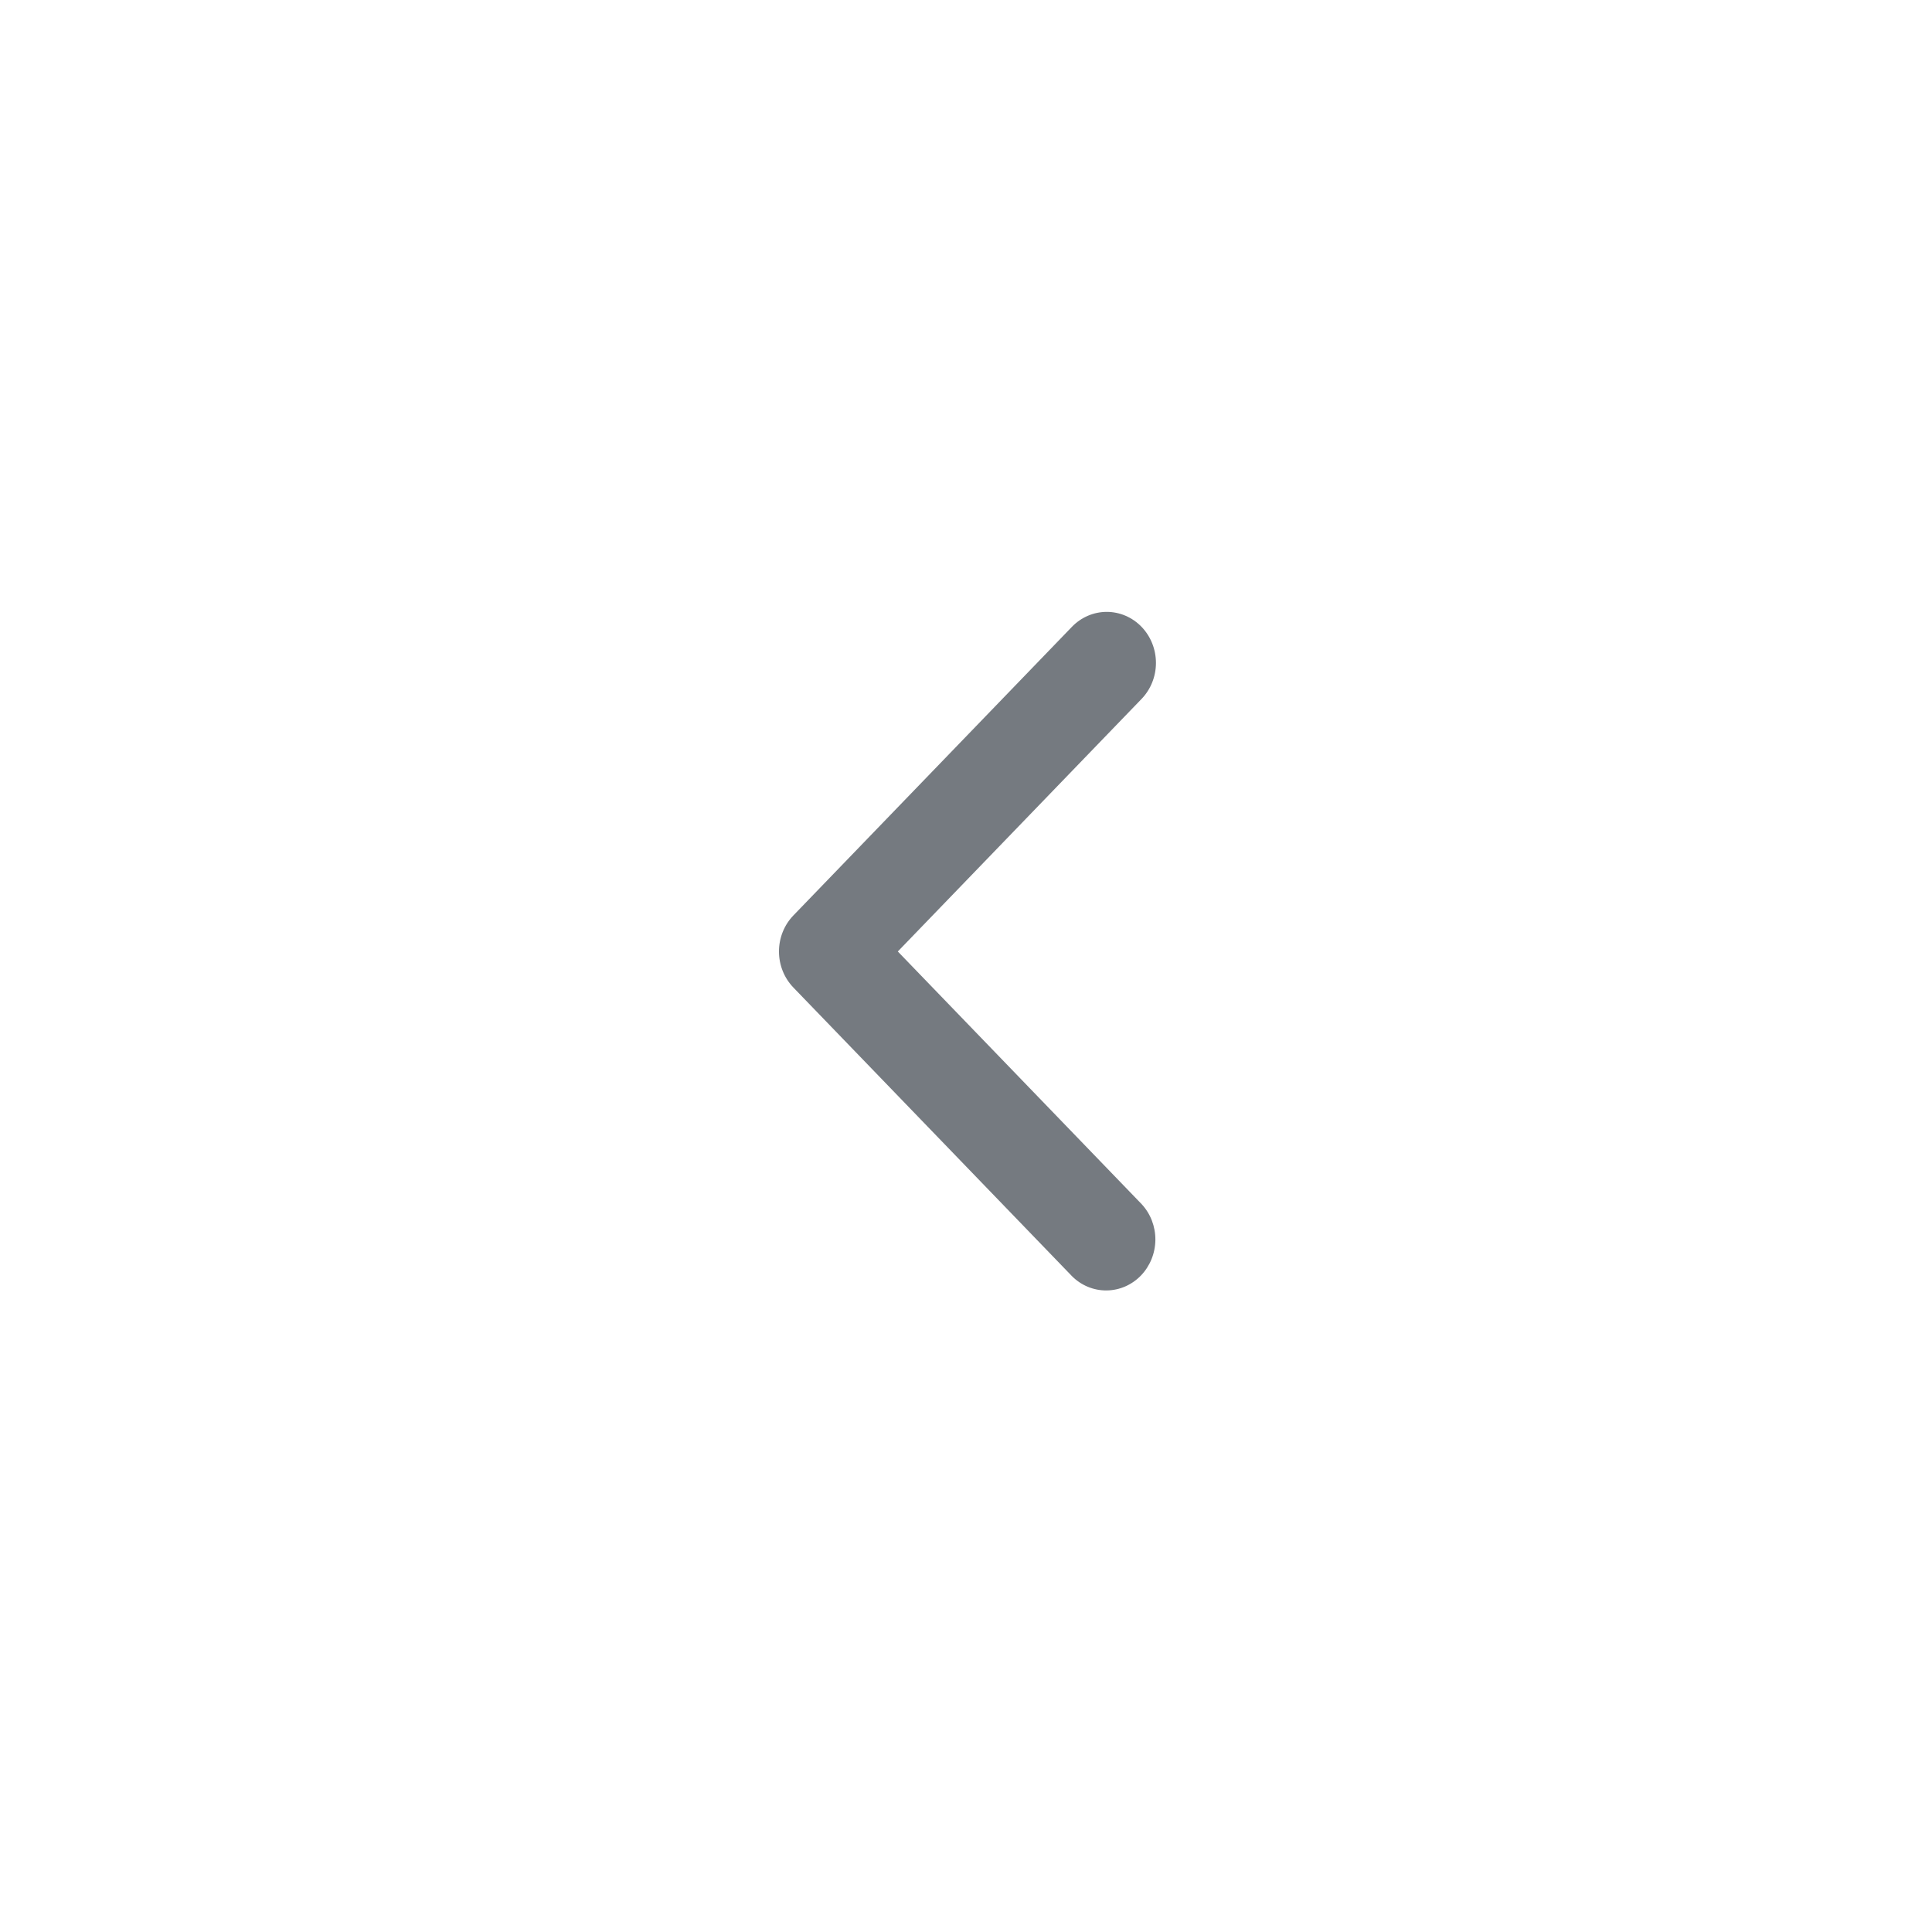 <svg width="41" height="41" viewBox="0 0 41 41" fill="none" xmlns="http://www.w3.org/2000/svg">
<path d="M24.225 13.302C24.421 13.505 24.531 13.781 24.531 14.068C24.531 14.355 24.421 14.63 24.225 14.833L19.053 20.192L24.225 25.551C24.416 25.755 24.521 26.028 24.519 26.312C24.516 26.596 24.406 26.867 24.213 27.068C24.019 27.269 23.757 27.383 23.483 27.385C23.209 27.388 22.945 27.279 22.748 27.081L16.837 20.957C16.641 20.754 16.531 20.479 16.531 20.192C16.531 19.905 16.641 19.63 16.837 19.427L22.748 13.302C22.944 13.099 23.21 12.985 23.487 12.985C23.764 12.985 24.029 13.099 24.225 13.302Z" fill="#757A80"/>
</svg>
